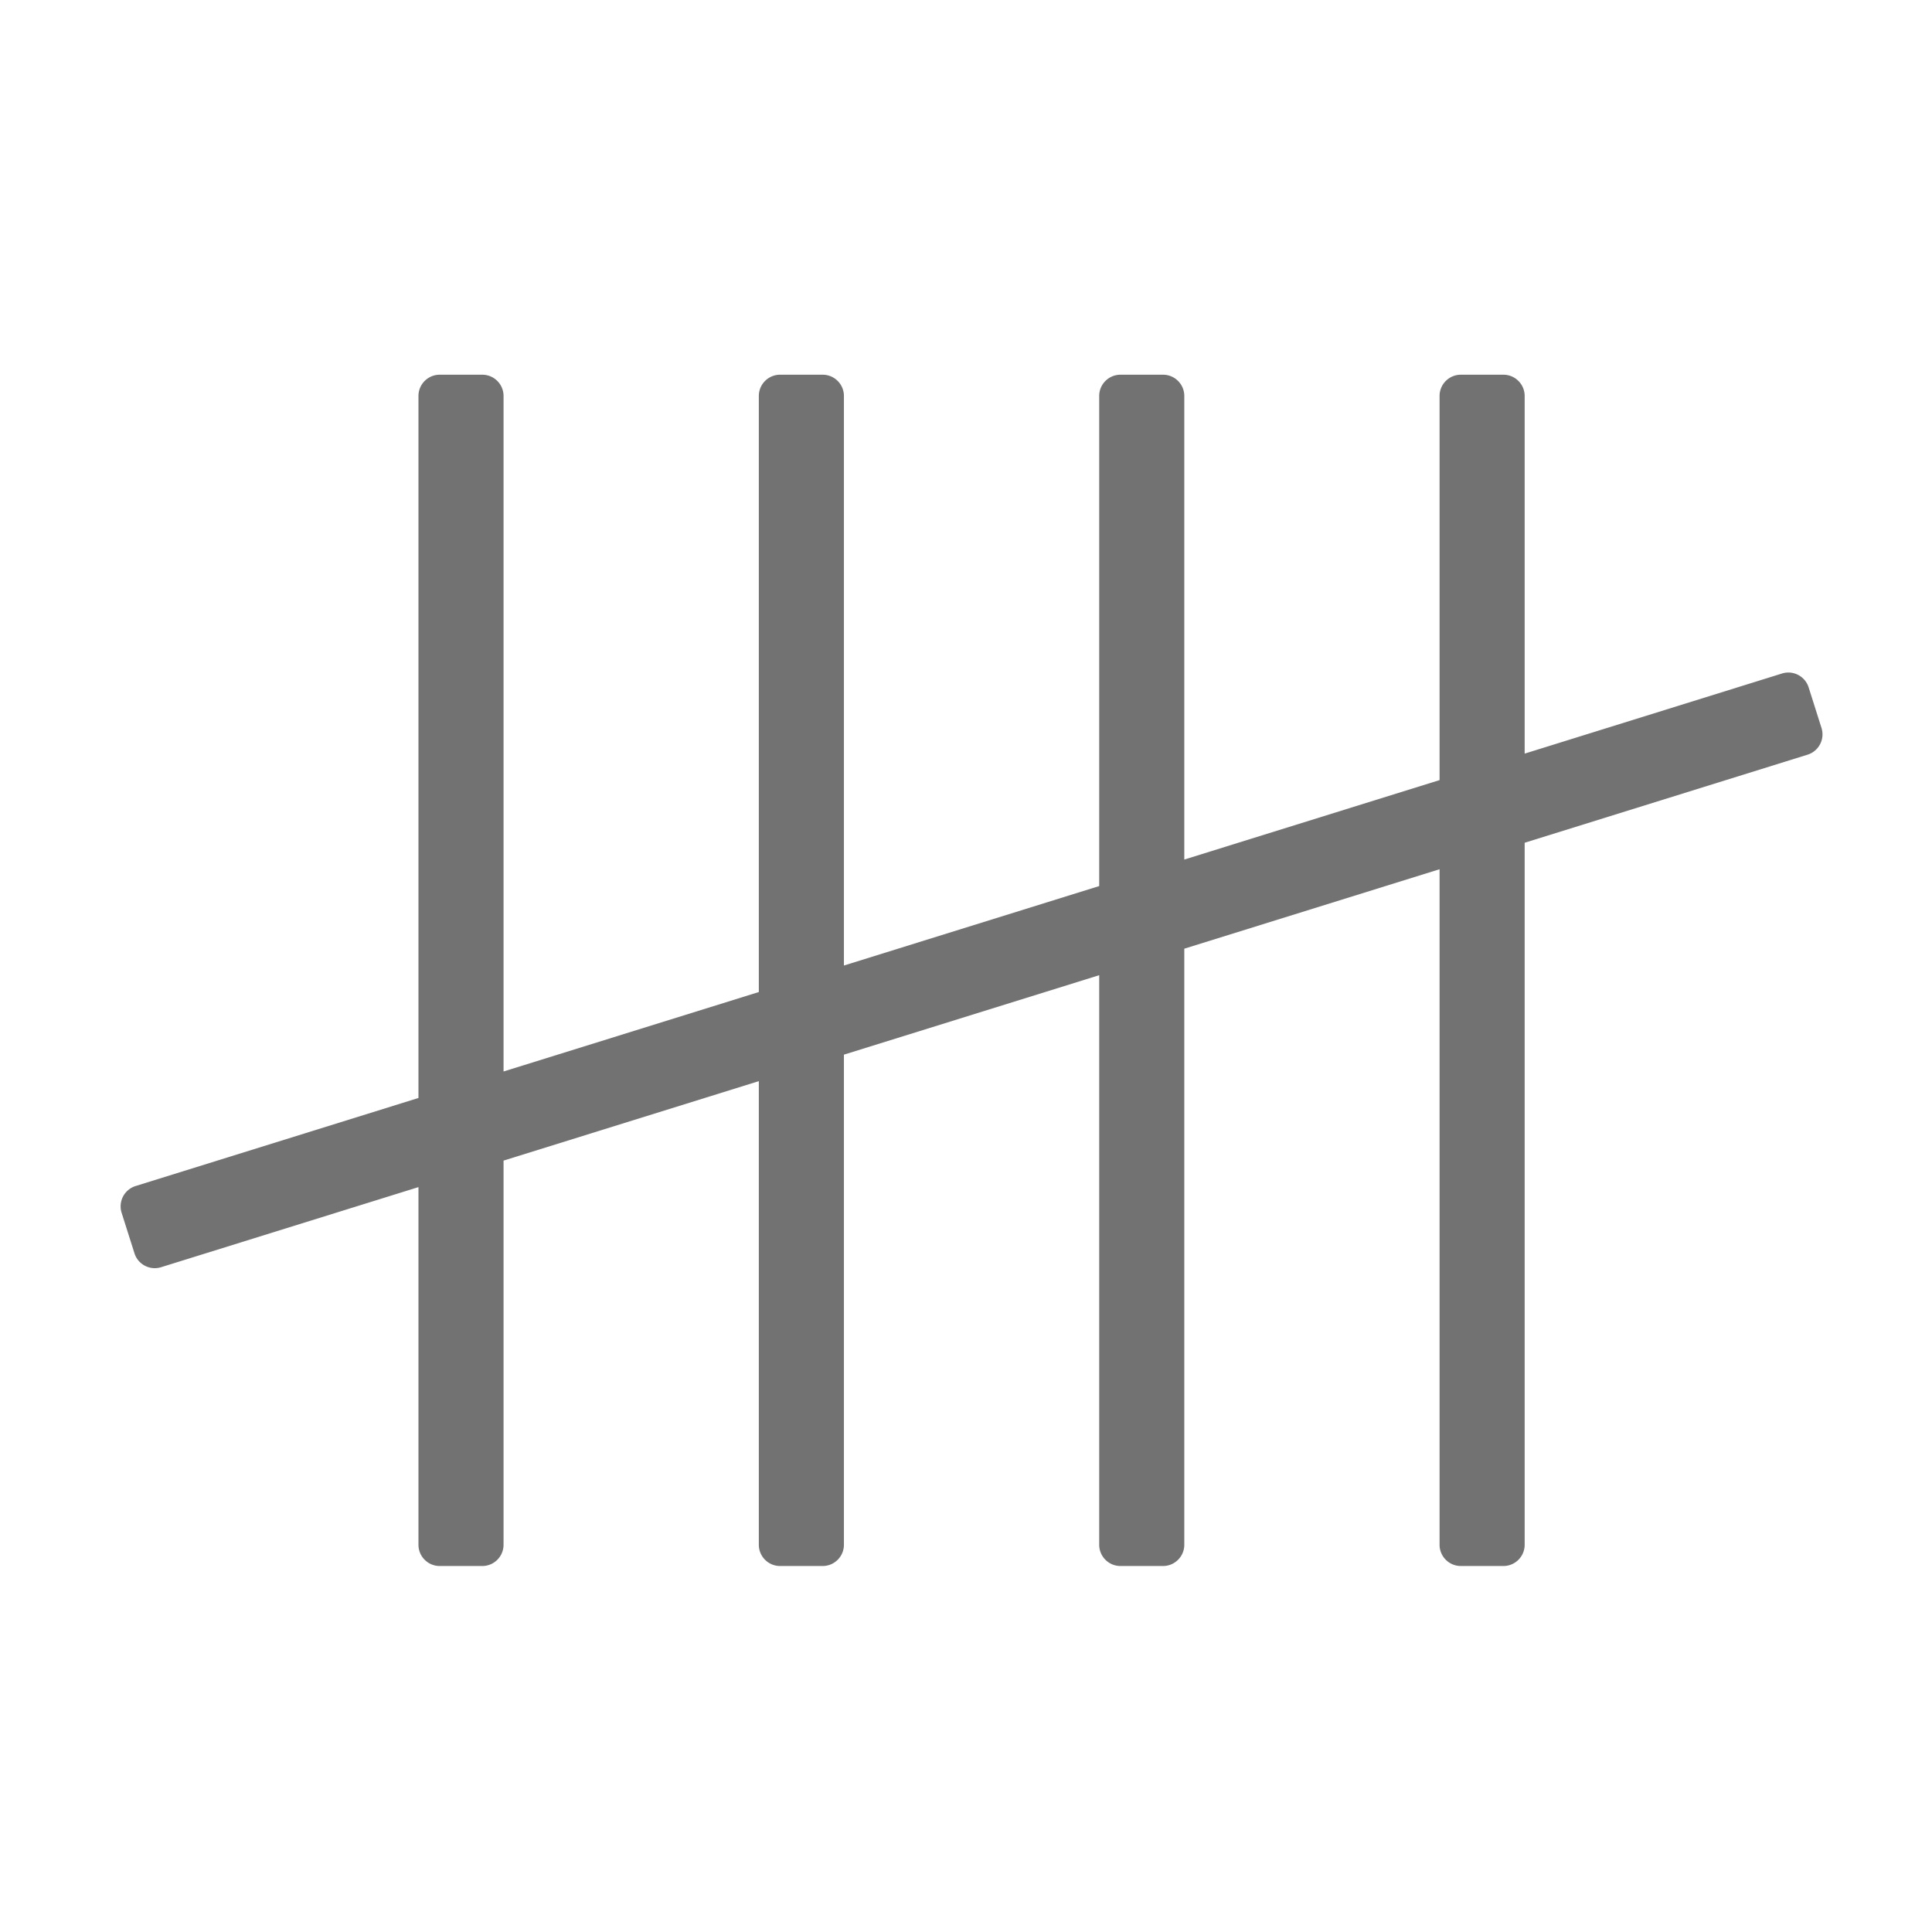 ﻿<?xml version='1.0' encoding='UTF-8'?>
<svg viewBox="-1.998 -4.797 32 32" xmlns="http://www.w3.org/2000/svg">
  <g transform="matrix(1.001, 0, 0, 1.001, 0, 0)">
    <g transform="matrix(0.044, 0, 0, 0.044, 0, 0)">
      <path d="M634.79, 149.58C633.46, 145.37 628.96, 143.04 624.75, 144.37L528, 174.49L528, 40C528, 35.58 524.42, 32 520, 32L504, 32C499.58, 32 496, 35.58 496, 40L496, 184.45L400, 214.33L400, 40C400, 35.58 396.42, 32 392, 32L376, 32C371.58, 32 368, 35.58 368, 40L368, 224.3L272, 254.18L272, 40C272, 35.58 268.42, 32 264, 32L248, 32C243.58, 32 240, 35.58 240, 40L240, 264.15L144, 294.03L144, 40C144, 35.58 140.42, 32 136, 32L120, 32C115.58, 32 112, 35.58 112, 40L112, 303.99L5.58, 337.12A8.005 8.005 0 0 0 0.37, 347.16L5.21, 362.41C6.54, 366.62 11.04, 368.95 15.25, 367.62L112, 337.51L112, 472C112, 476.42 115.58, 480 120, 480L136, 480C140.42, 480 144, 476.42 144, 472L144, 327.54L240, 297.66L240, 472C240, 476.42 243.58, 480 248, 480L264, 480C268.42, 480 272, 476.42 272, 472L272, 287.7L368, 257.82L368, 472C368, 476.42 371.58, 480 376, 480L392, 480C396.42, 480 400, 476.42 400, 472L400, 247.85L496, 217.97L496, 472C496, 476.42 499.58, 480 504, 480L520, 480C524.42, 480 528, 476.42 528, 472L528, 208.01L634.42, 174.88A8.005 8.005 0 0 0 639.63, 164.84L634.79, 149.58z" fill="#727272" fill-opacity="1" class="Black" />
    </g>
  </g>
</svg>